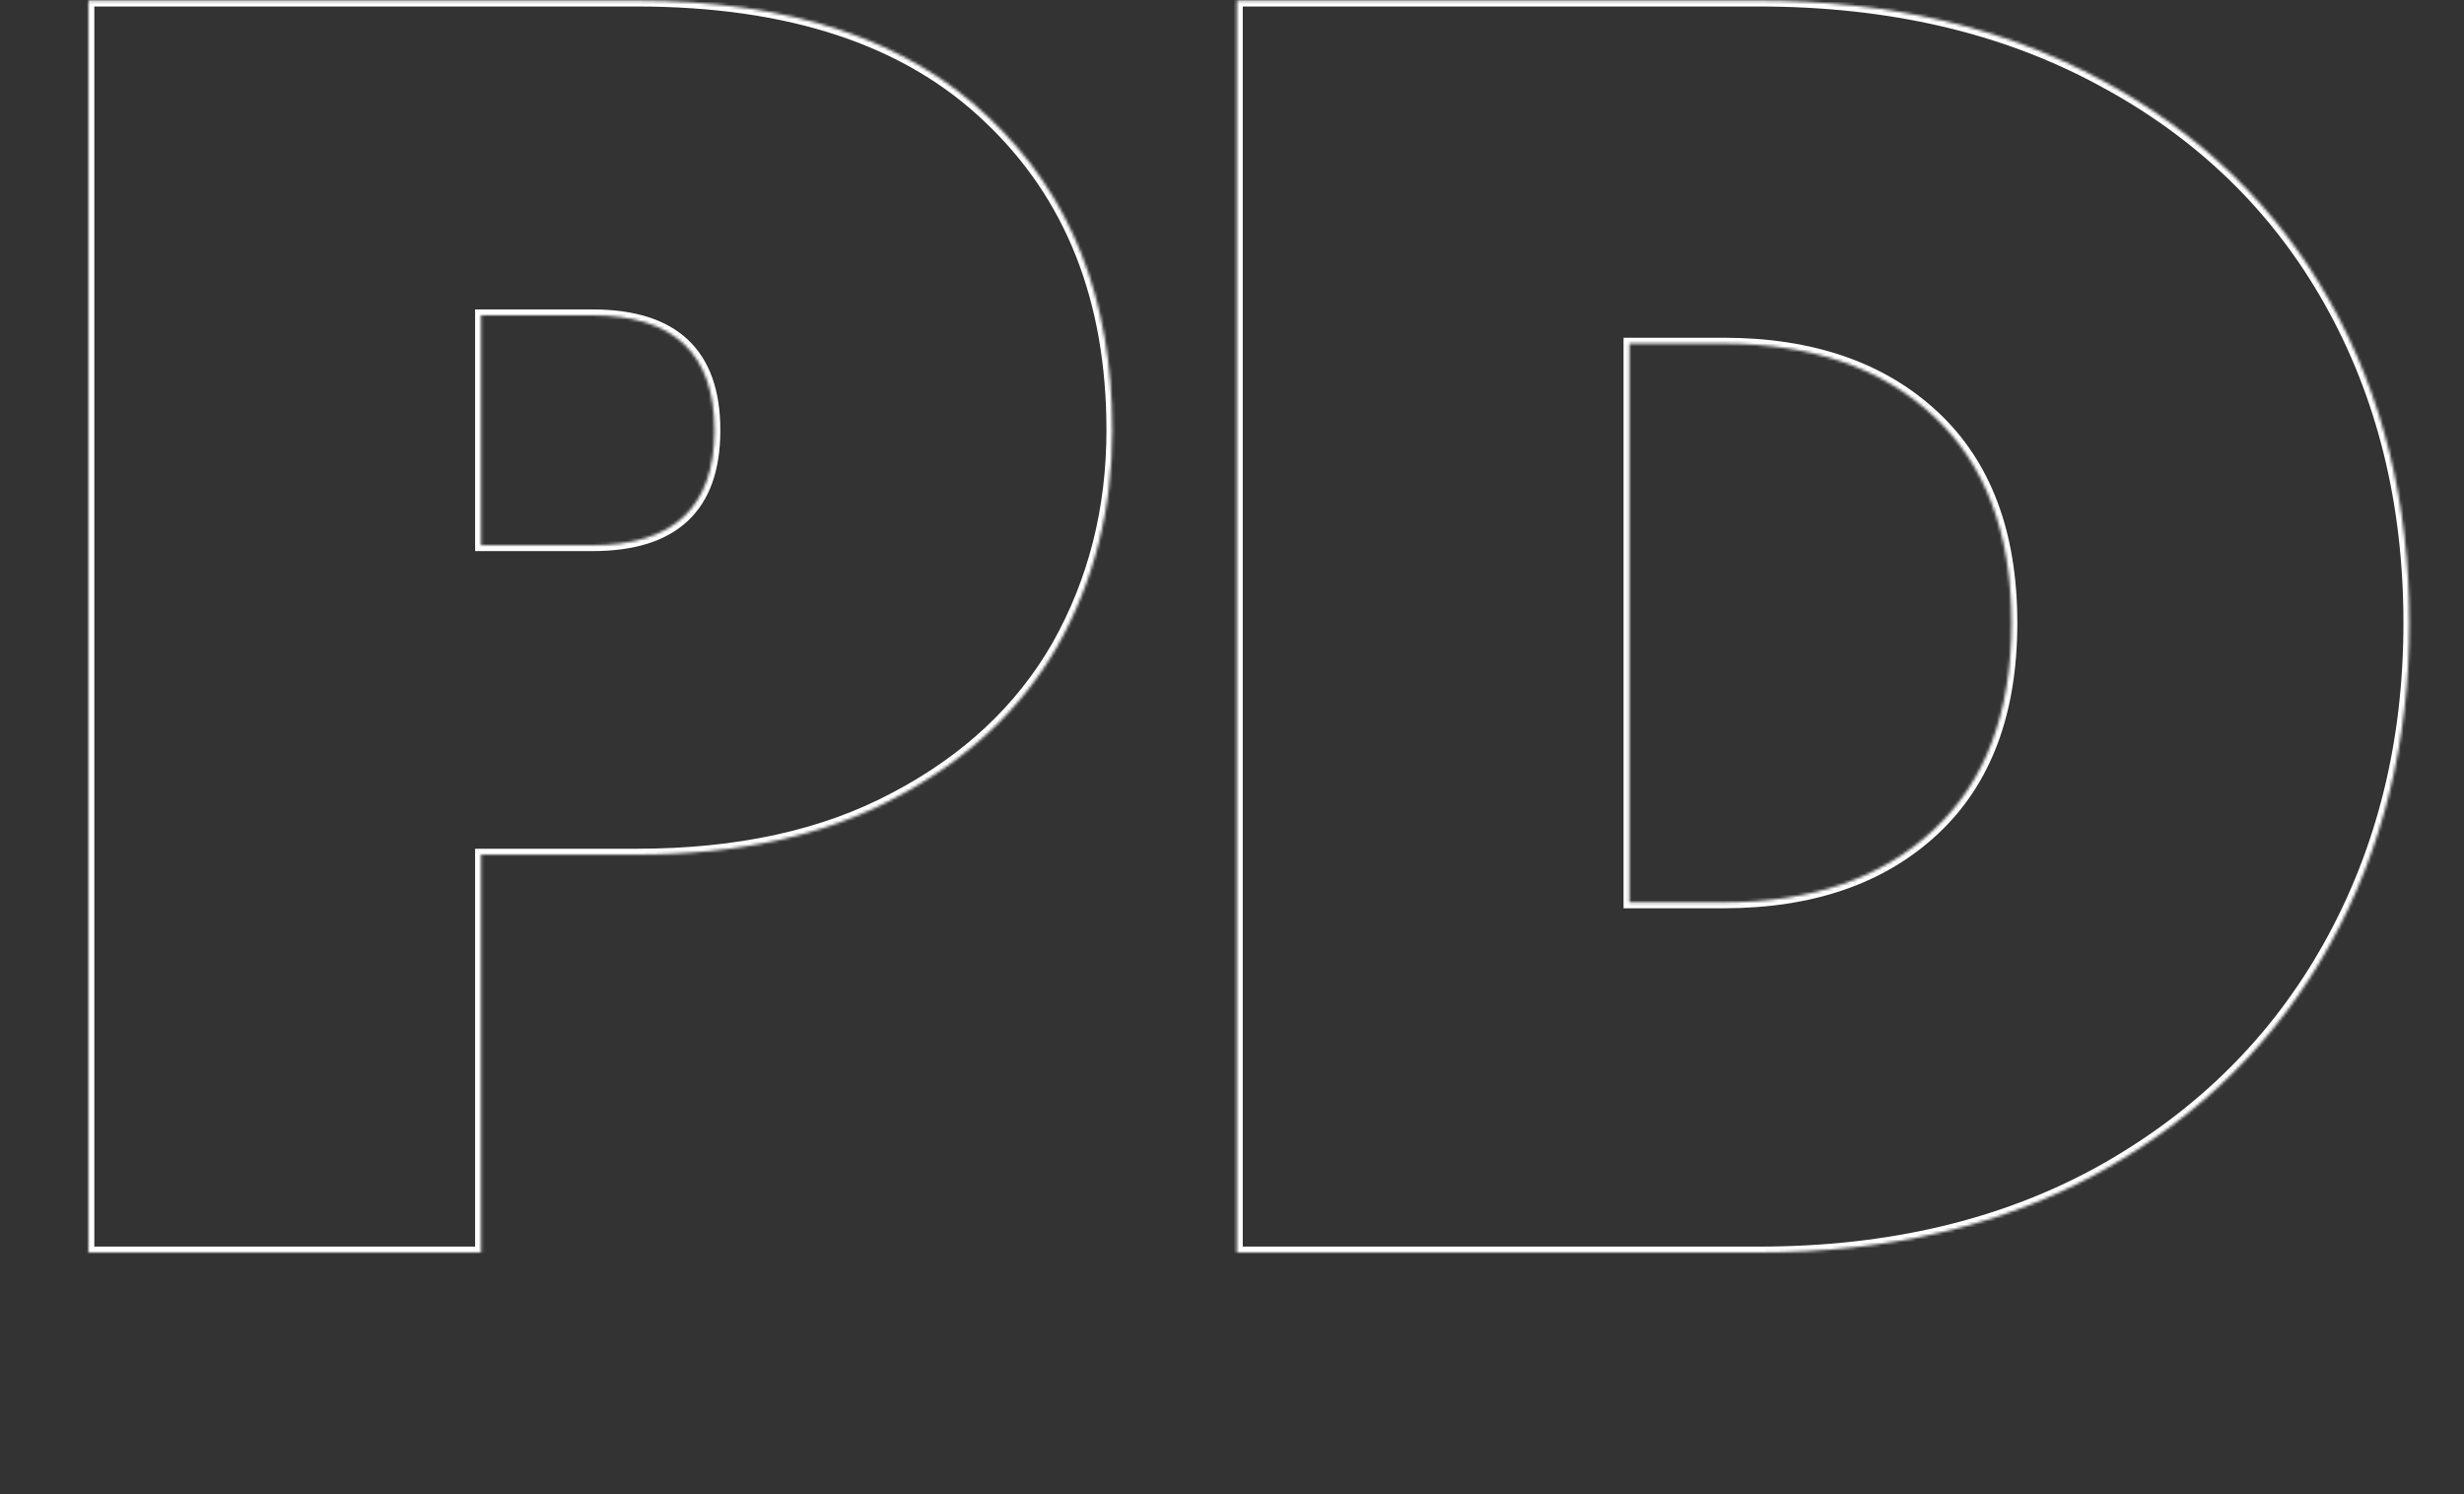 <svg width="836" height="507" viewBox="0 0 836 507" fill="none" xmlns="http://www.w3.org/2000/svg">
<rect x="0" y="0" width="836" height="507" fill="#333333" stroke="none"/>
<mask id="path-1-inside-1_10210_4506" fill="white">
<path d="M377.4 146C377.4 172.8 371.2 197.2 358.8 219.2C346.4 240.8 328 258 303.6 270.8C279.6 283.6 250.4 290 216 290H163.2V425H30V0.2H216C268 0.2 307.8 13.4 335.4 39.8C363.4 66.2 377.4 101.6 377.4 146ZM201 185C228.6 185 242.4 172 242.4 146C242.4 120 228.6 107 201 107H163.2V185H201ZM596.648 0.2C641.048 0.2 679.848 9.2 713.048 27.2C746.648 45.2 772.448 70.2 790.448 102.2C808.448 134.2 817.448 170.6 817.448 211.4C817.448 251.8 808.448 288.2 790.448 320.6C772.448 353 746.648 378.6 713.048 397.4C679.848 415.8 641.048 425 596.648 425H419.648V0.2H596.648ZM584.648 306.2C614.648 306.2 638.448 298 656.048 281.6C673.648 265.2 682.448 241.8 682.448 211.4C682.448 181 673.648 157.6 656.048 141.2C638.448 124.8 614.648 116.6 584.648 116.6H552.848V306.2H584.648Z"/>
</mask>
<path d="M358.8 219.2L360.535 220.196L360.538 220.189L360.542 220.182L358.8 219.2ZM303.6 270.8L302.671 269.029L302.659 269.035L303.6 270.8ZM163.2 290V288H161.2V290H163.2ZM163.2 425V427H165.2V425H163.2ZM30 425H28V427H30V425ZM30 0.2V-1.8H28V0.2H30ZM335.4 39.8L334.018 41.245L334.023 41.25L334.028 41.255L335.4 39.8ZM163.2 107V105H161.2V107H163.2ZM163.2 185H161.2V187H163.2V185ZM375.4 146C375.4 172.478 369.278 196.536 357.058 218.218L360.542 220.182C373.122 197.864 379.4 173.122 379.4 146H375.4ZM357.066 218.204C344.875 239.44 326.771 256.386 302.671 269.029L304.529 272.571C329.229 259.614 347.925 242.16 360.535 220.196L357.066 218.204ZM302.659 269.035C279.015 281.645 250.157 288 216 288V292C250.643 292 280.185 285.555 304.541 272.565L302.659 269.035ZM216 288H163.2V292H216V288ZM161.2 290V425H165.2V290H161.2ZM163.2 423H30V427H163.2V423ZM32 425V0.2H28V425H32ZM30 2.2H216V-1.8H30V2.2ZM216 2.2C267.675 2.2 306.907 15.314 334.018 41.245L336.782 38.355C308.693 11.486 268.325 -1.8 216 -1.8V2.2ZM334.028 41.255C361.564 67.218 375.4 102.058 375.4 146H379.4C379.4 101.142 365.236 65.182 336.772 38.345L334.028 41.255ZM201 187C215.08 187 226.011 183.686 233.421 176.706C240.854 169.704 244.4 159.34 244.4 146H240.4C240.4 158.66 237.046 167.796 230.679 173.794C224.289 179.814 214.52 183 201 183V187ZM244.4 146C244.4 132.66 240.854 122.296 233.421 115.294C226.011 108.314 215.08 105 201 105V109C214.52 109 224.289 112.186 230.679 118.206C237.046 124.204 240.4 133.34 240.4 146H244.4ZM201 105H163.2V109H201V105ZM161.2 107V185H165.2V107H161.2ZM163.2 187H201V183H163.2V187ZM713.048 27.2L712.095 28.958L712.104 28.963L713.048 27.2ZM790.448 102.2L792.192 101.219L790.448 102.2ZM790.448 320.6L792.197 321.571L790.448 320.6ZM713.048 397.4L714.018 399.149L714.025 399.145L713.048 397.4ZM419.648 425H417.648V427H419.648V425ZM419.648 0.2V-1.8H417.648V0.2H419.648ZM656.048 281.6L657.412 283.063L656.048 281.6ZM656.048 141.2L657.412 139.737L656.048 141.2ZM552.848 116.6V114.6H550.848V116.6H552.848ZM552.848 306.2H550.848V308.2H552.848V306.2ZM596.648 2.2C640.774 2.2 679.235 11.143 712.095 28.958L714.002 25.442C680.461 7.257 641.323 -1.8 596.648 -1.8V2.2ZM712.104 28.963C745.382 46.791 770.899 71.525 788.705 103.18L792.192 101.219C773.998 68.875 747.915 43.609 713.993 25.437L712.104 28.963ZM788.705 103.18C806.519 134.849 815.448 170.904 815.448 211.4H819.448C819.448 170.296 810.378 133.551 792.192 101.219L788.705 103.18ZM815.448 211.4C815.448 251.492 806.521 287.552 788.7 319.629L792.197 321.571C810.376 288.848 819.448 252.108 819.448 211.4H815.448ZM788.7 319.629C770.888 351.691 745.361 377.029 712.072 395.655L714.025 399.145C747.936 380.171 774.009 354.309 792.197 321.571L788.7 319.629ZM712.079 395.651C679.222 413.86 640.767 423 596.648 423V427C641.33 427 680.474 417.74 714.018 399.149L712.079 395.651ZM596.648 423H419.648V427H596.648V423ZM421.648 425V0.2H417.648V425H421.648ZM419.648 2.2H596.648V-1.8H419.648V2.2ZM584.648 308.2C615.024 308.2 639.356 299.888 657.412 283.063L654.685 280.137C637.541 296.112 614.273 304.2 584.648 304.2V308.2ZM657.412 283.063C675.519 266.19 684.448 242.199 684.448 211.4H680.448C680.448 241.401 671.778 264.21 654.685 280.137L657.412 283.063ZM684.448 211.4C684.448 180.601 675.519 156.61 657.412 139.737L654.685 142.663C671.778 158.59 680.448 181.399 680.448 211.4H684.448ZM657.412 139.737C639.356 122.912 615.024 114.6 584.648 114.6V118.6C614.273 118.6 637.541 126.688 654.685 142.663L657.412 139.737ZM584.648 114.6H552.848V118.6H584.648V114.6ZM550.848 116.6V306.2H554.848V116.6H550.848ZM552.848 308.2H584.648V304.2H552.848V308.2Z" fill="white" mask="url(#path-1-inside-1_10210_4506)"/>
</svg>
